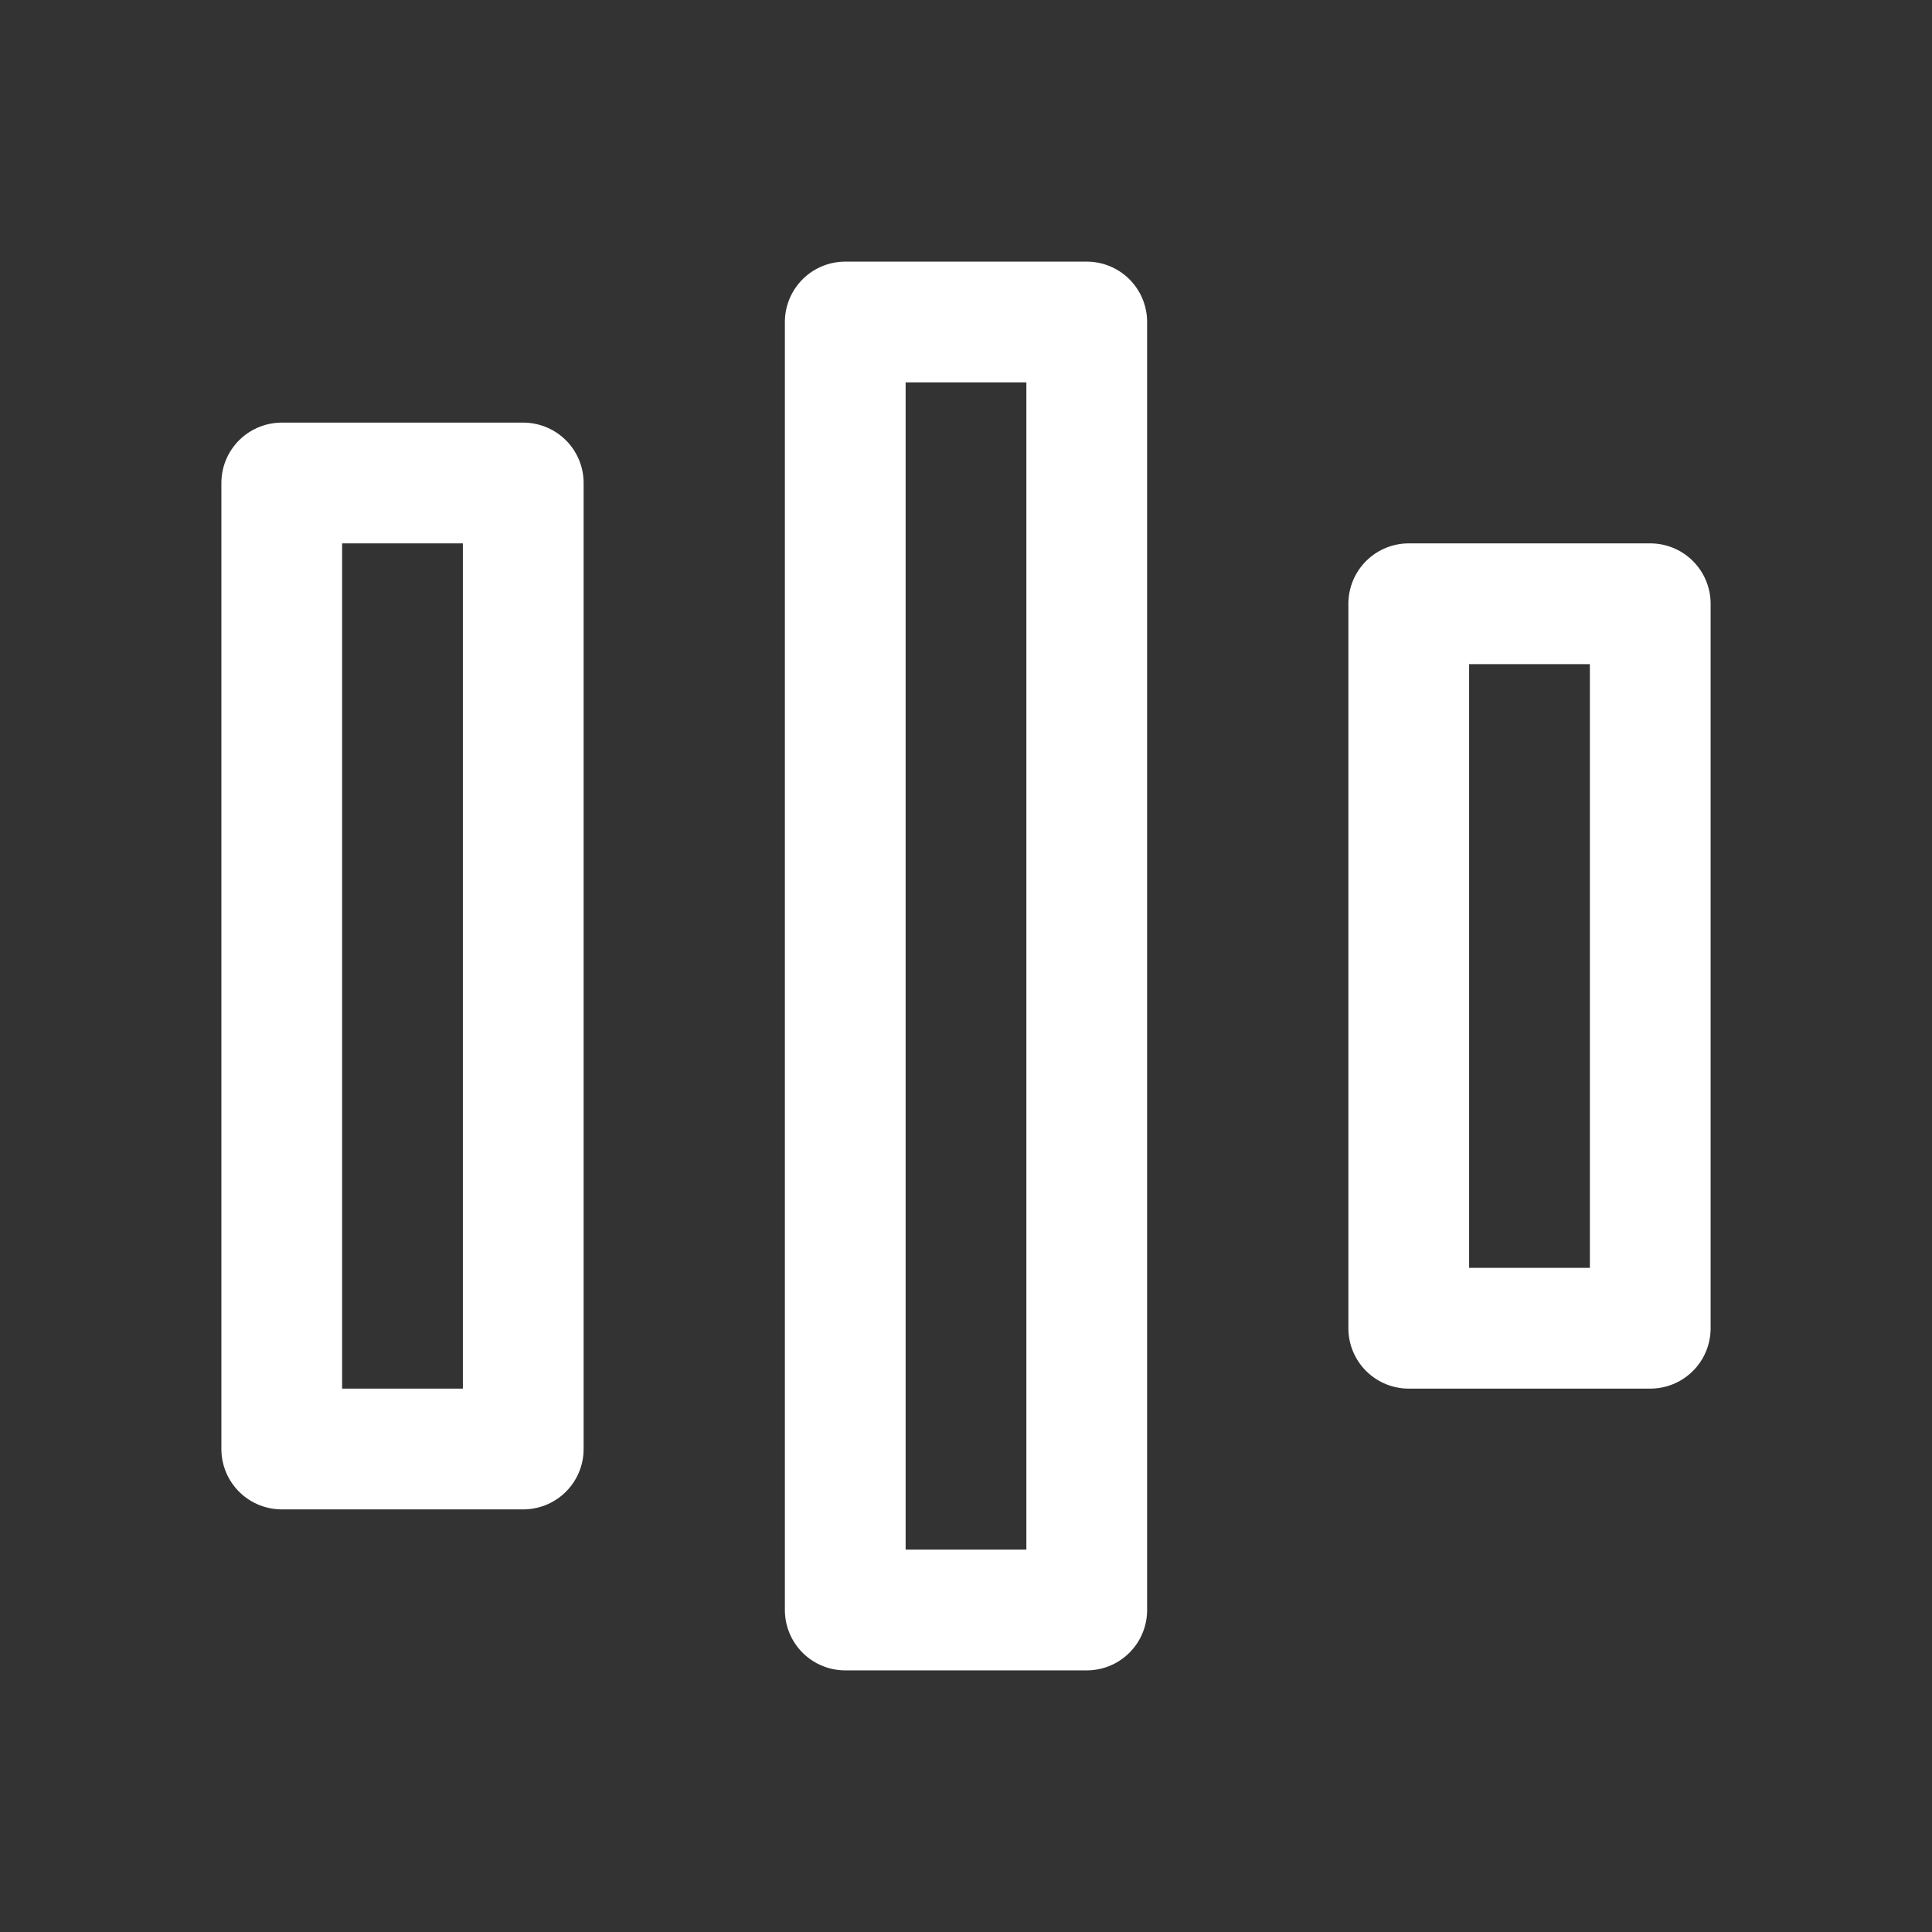 <?xml version="1.0" encoding="UTF-8"?><svg width="32" height="32" viewBox="0 0 48 48" fill="none" xmlns="http://www.w3.org/2000/svg"><rect x="0" y="0" width="48" height="48" fill="#333333" stroke="none"/><rect x="7" y="12" width="6" height="24" fill="none" stroke="#ffffff" stroke-width="3" stroke-linecap="round" stroke-linejoin="round"/><rect x="21" y="8" width="6" height="32" fill="none" stroke="#ffffff" stroke-width="3" stroke-linecap="round" stroke-linejoin="round"/><rect x="35" y="15" width="6" height="18" fill="none" stroke="#ffffff" stroke-width="3" stroke-linecap="round" stroke-linejoin="round"/></svg>